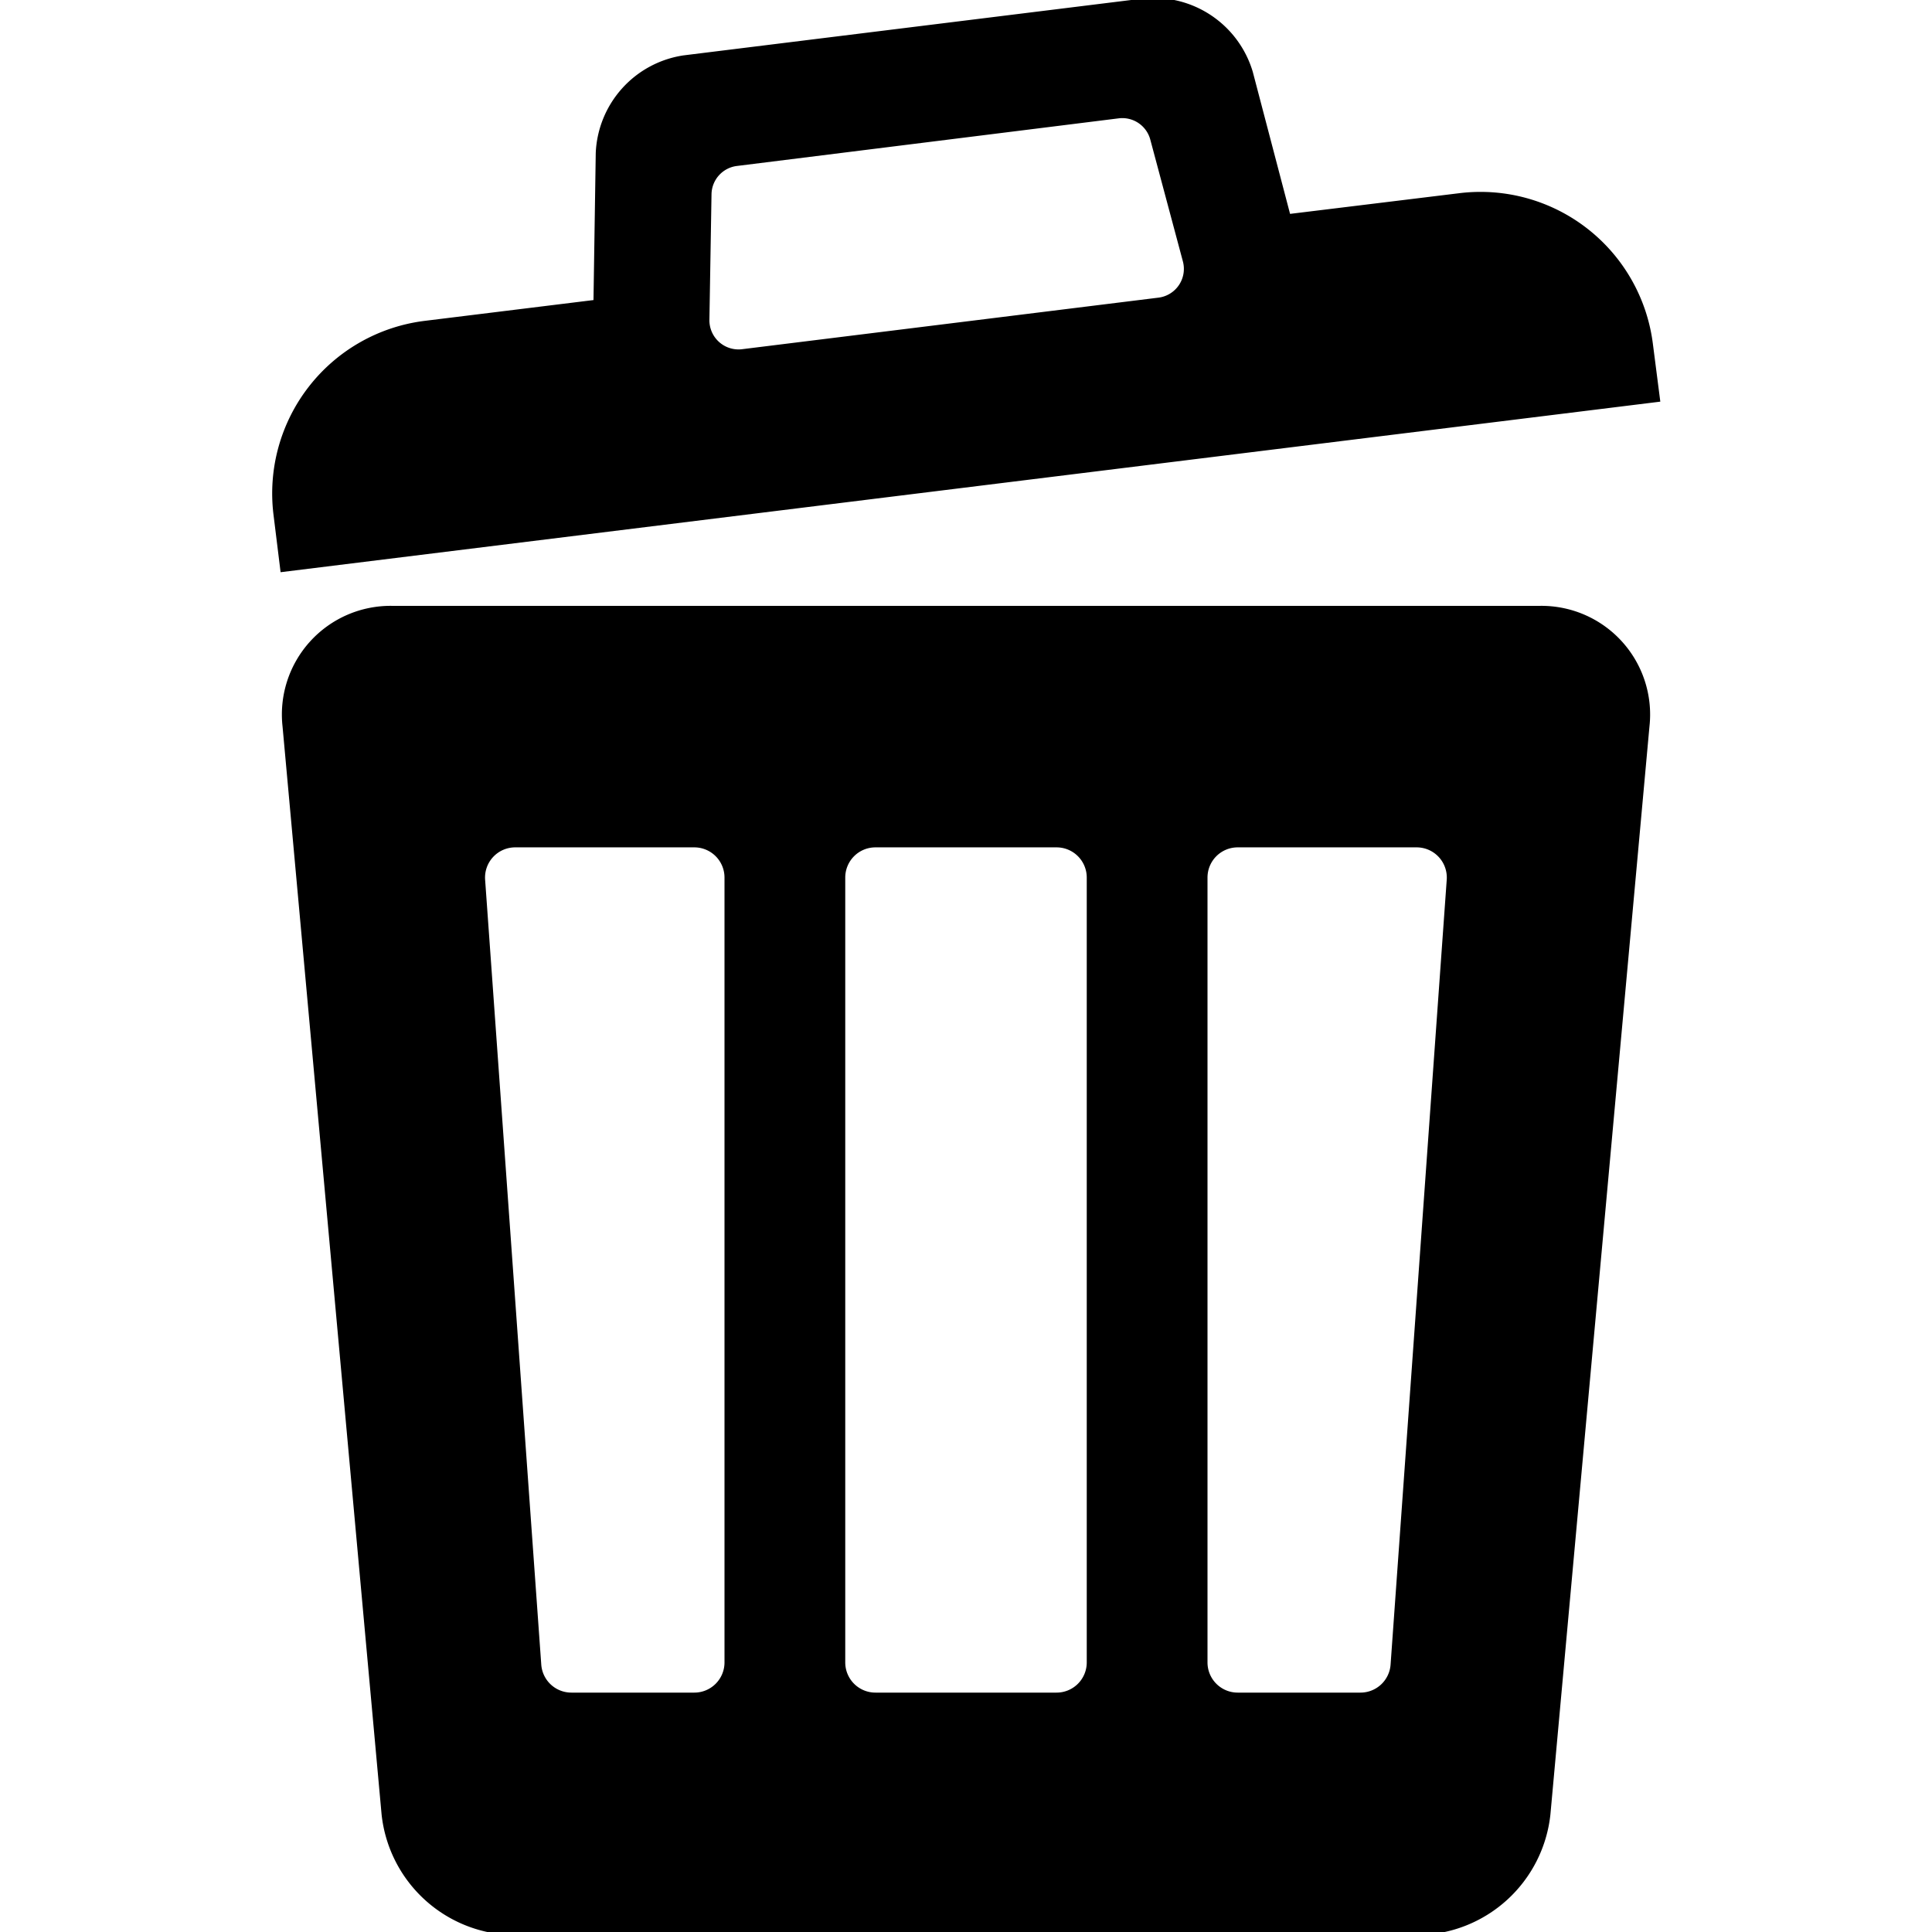 <svg xmlns="http://www.w3.org/2000/svg" viewBox="0 0 128 128"><path d="M102 40.14H26a7.2 7.2 0 00-7.28 8l6.56 72.06a8.94 8.94 0 008.72 8h60a8.94 8.94 0 008.72-8l6.56-72.06a7.2 7.2 0 00-7.28-8zm-54 70a2 2 0 01-2 2h-8.14a2 2 0 01-2-1.86l-3.72-52a2 2 0 012-2.14H46a2 2 0 012 2zm24 0a2 2 0 01-2 2H58a2 2 0 01-2-2v-52a2 2 0 012-2h12a2 2 0 012 2zm20.13.14a2 2 0 01-2 1.86H82a2 2 0 01-2-2v-52a2 2 0 012-2h11.85a2 2 0 012 2.14zm17.38-87.48a11.51 11.51 0 00-12.83-10l-11.21 1.37L83 4.76A6.84 6.84 0 0075.75-.1L45.28 3.67a6.83 6.83 0 00-5.81 6.46l-.15 9.75-11.2 1.38a11.52 11.52 0 00-10 12.84l.47 3.81L110 26.61zm-32.76-3.08l-27.62 3.42A1.93 1.93 0 0147 21.2l.14-8.35A1.92 1.92 0 0148.79 11l25.33-3.16a1.92 1.92 0 012.09 1.41l2.16 8.07a1.92 1.92 0 01-1.62 2.4z"/></svg>